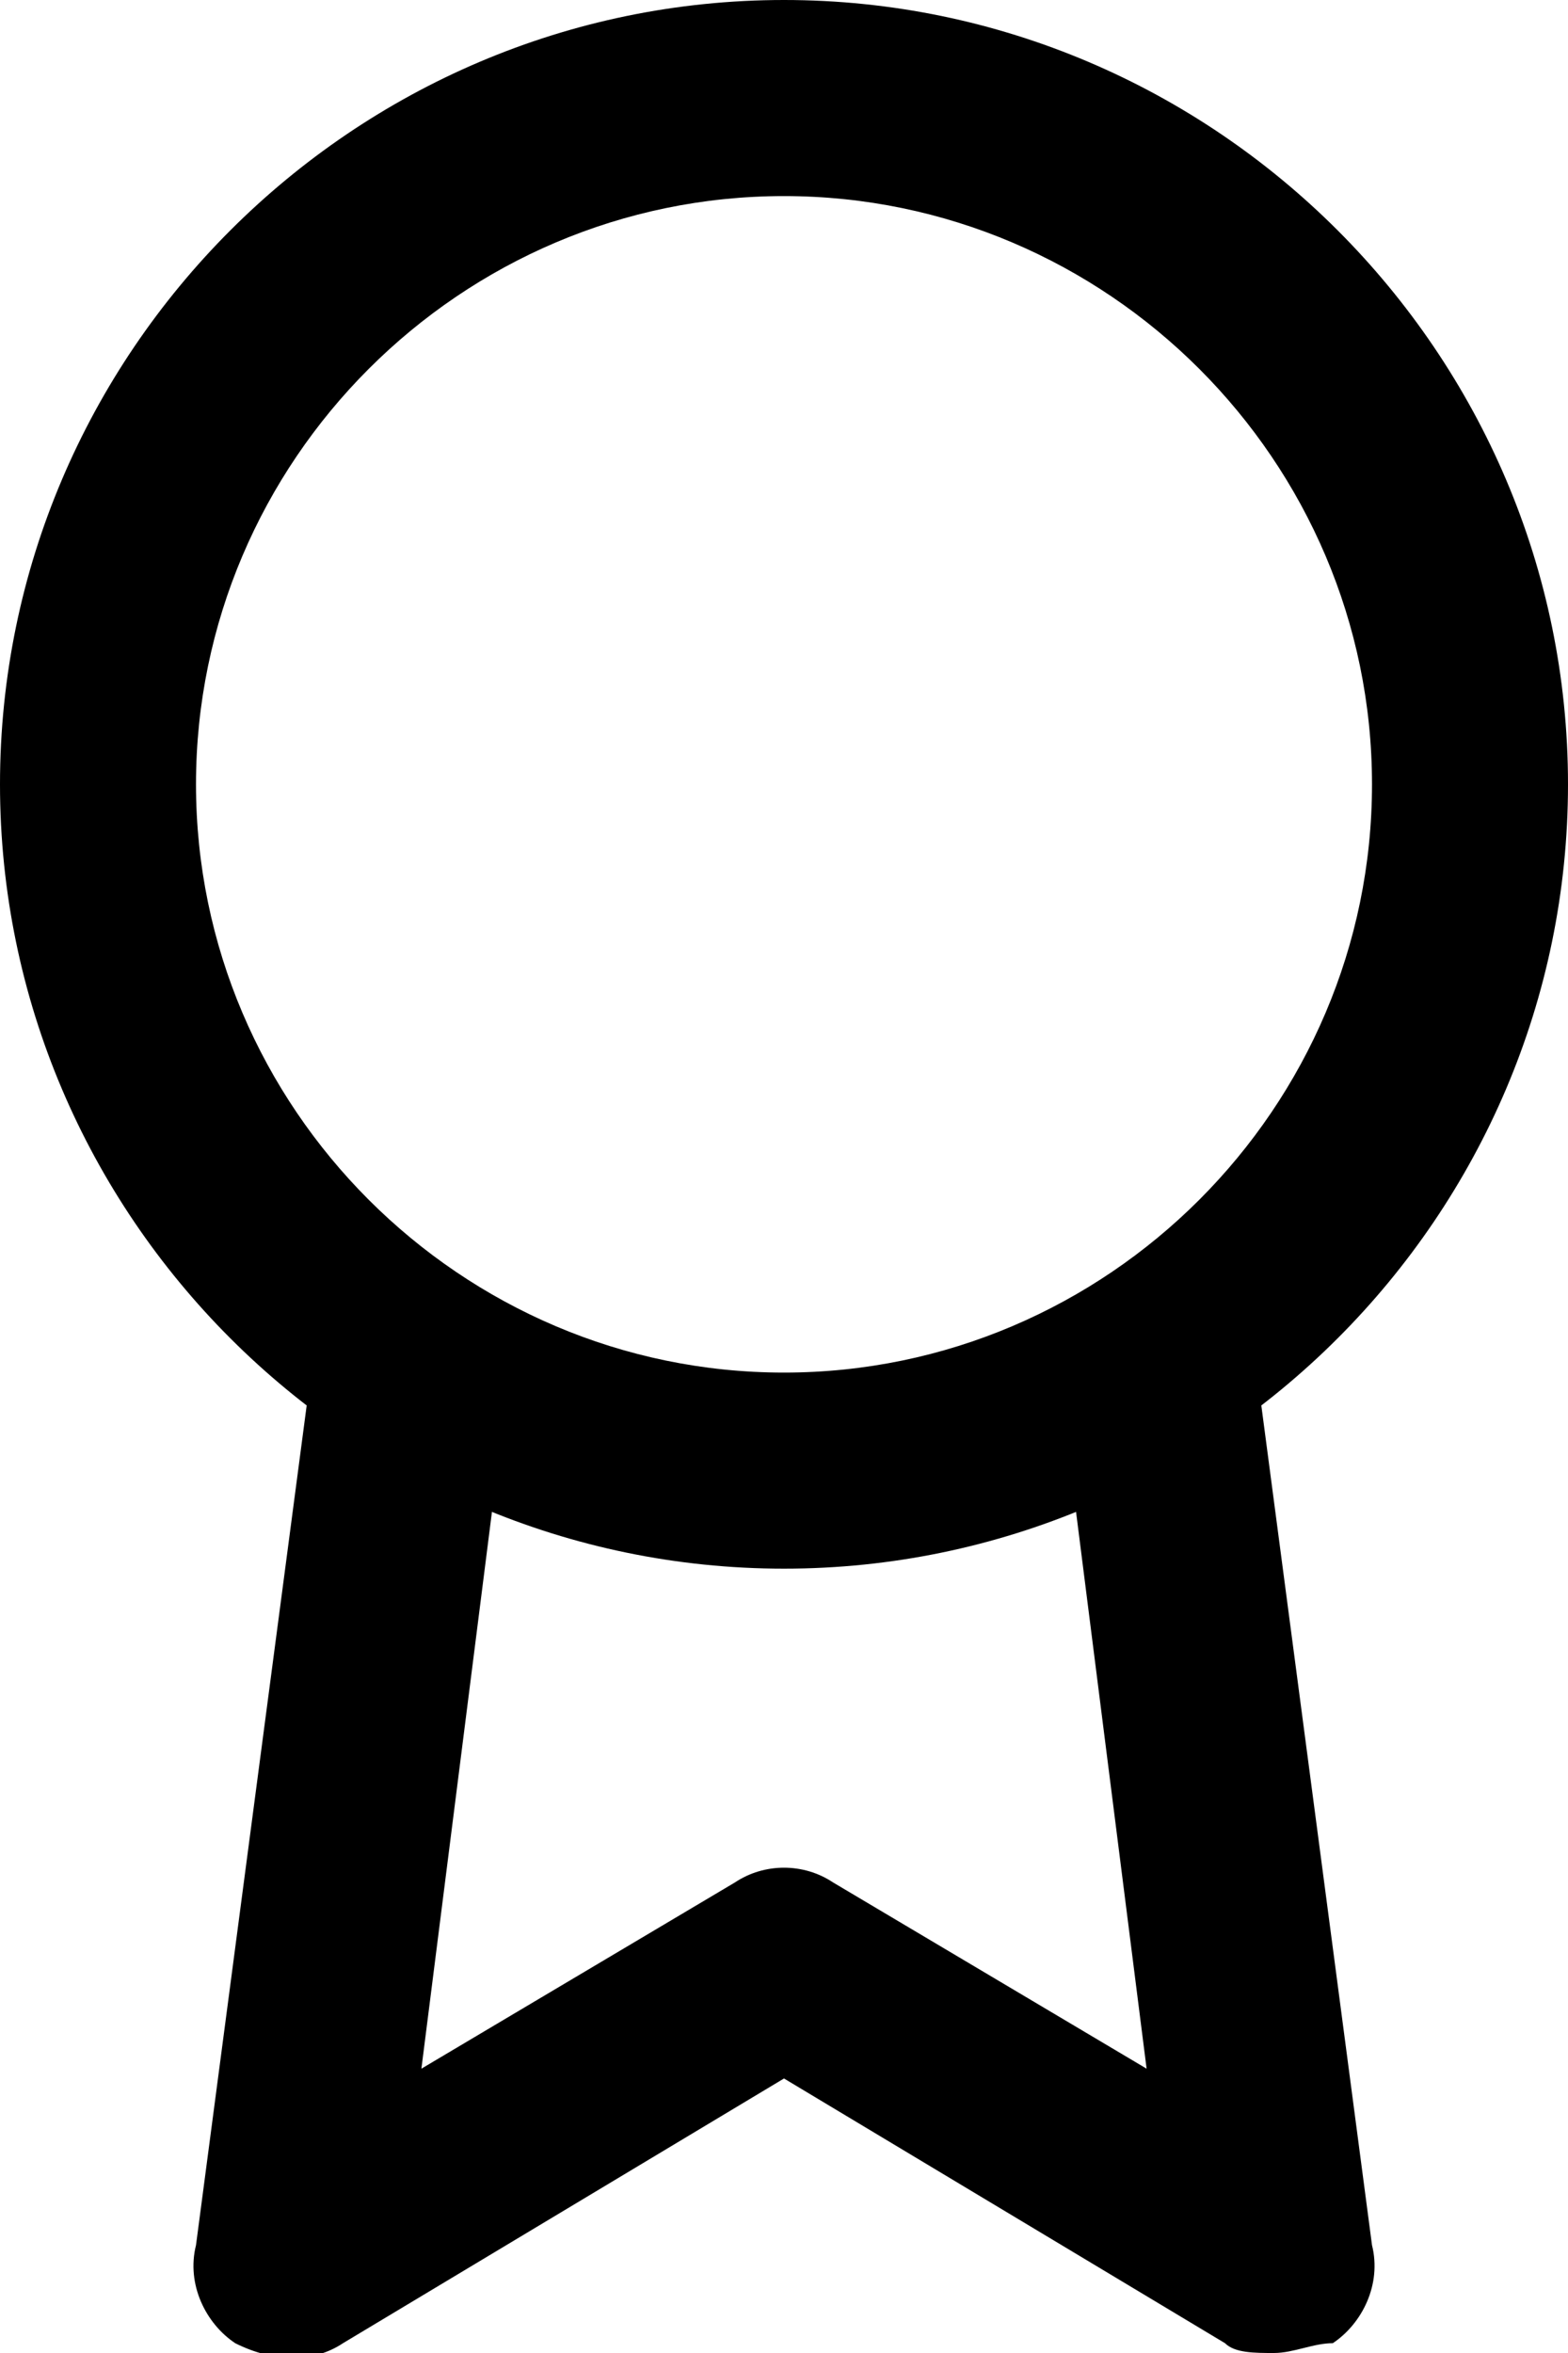 <svg xmlns="http://www.w3.org/2000/svg" width="16" height="24">
  <g>
    <path class="st0" d="M8 16c-4.4 0-8-3.6-8-8s3.6-8 8-8 8 3.6 8 8-3.6 8-8 8zM8 2C4.7 2 2 4.7 2 8s2.7 6 6 6 6-2.7 6-6-2.7-6-6-6z"/>
    <path class="st0" d="M13 24c-.2 0-.4 0-.5-.1L8 21.2l-4.5 2.7c-.3.2-.7.2-1.1 0-.3-.2-.5-.6-.4-1l1.2-9.1c.1-.5.6-.9 1.1-.9.6.1 1 .6.9 1.1l-.9 7.1 3.2-1.9c.3-.2.7-.2 1 0l3.2 1.9-.9-7.1c-.1-.5.3-1 .9-1.1.5-.1 1.1.3 1.1.9l1.2 9.1c.1.4-.1.8-.4 1-.2 0-.4.1-.6.1z"/>
  </g>
</svg>